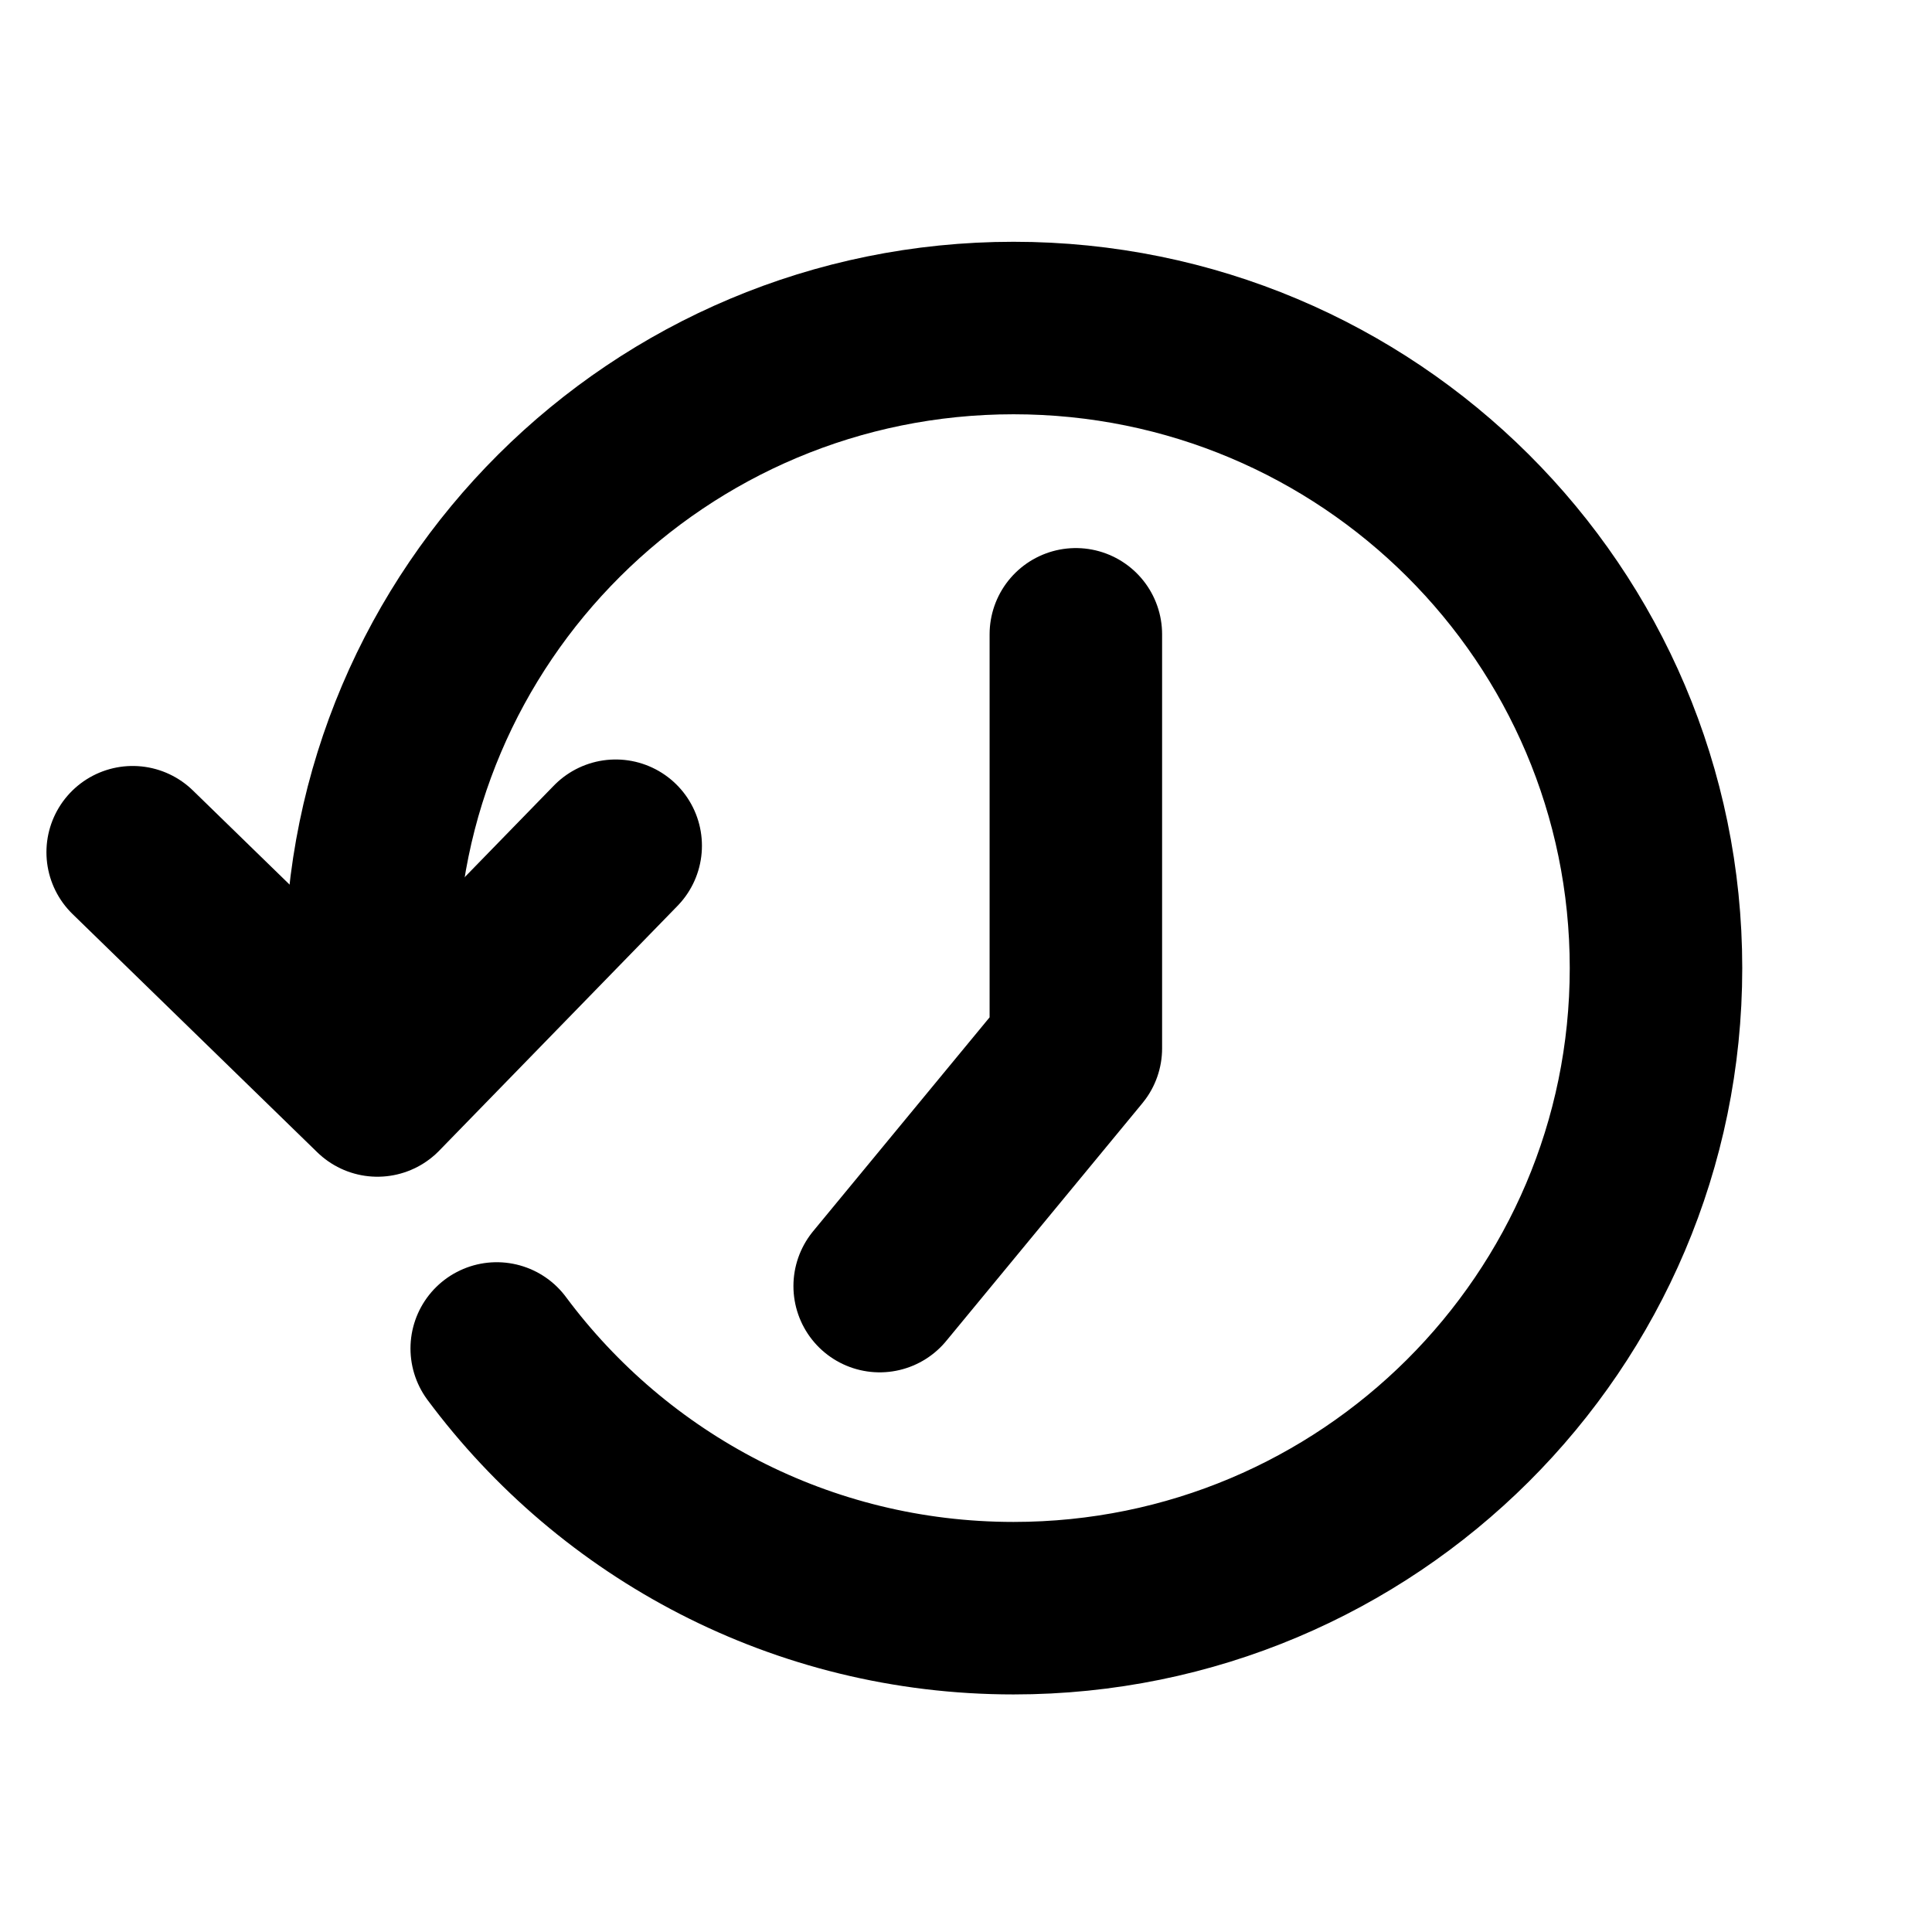 <svg width="28" height="28" viewBox="0 0 28 28" fill="none" xmlns="http://www.w3.org/2000/svg">
<rect width="28" height="28" fill="white"/>
<path d="M8.923 12.257L5.47 15.804L1.923 12.351" stroke="black" stroke-width="2.5" stroke-linecap="round" stroke-linejoin="round"/>
<path d="M15.592 9.193V15.193L12.749 18.639" stroke="black" stroke-width="2.5" stroke-linecap="round" stroke-linejoin="round"/>
<path d="M7.199 19.543C8.896 21.826 11.619 23.307 14.689 23.307C19.831 23.307 24 19.153 24 14.03C24 8.907 19.831 4.754 14.689 4.754C9.546 4.754 5.377 8.907 5.377 14.03L5.459 15.084" stroke="black" stroke-width="2.5" stroke-linecap="round"/>
</svg>
